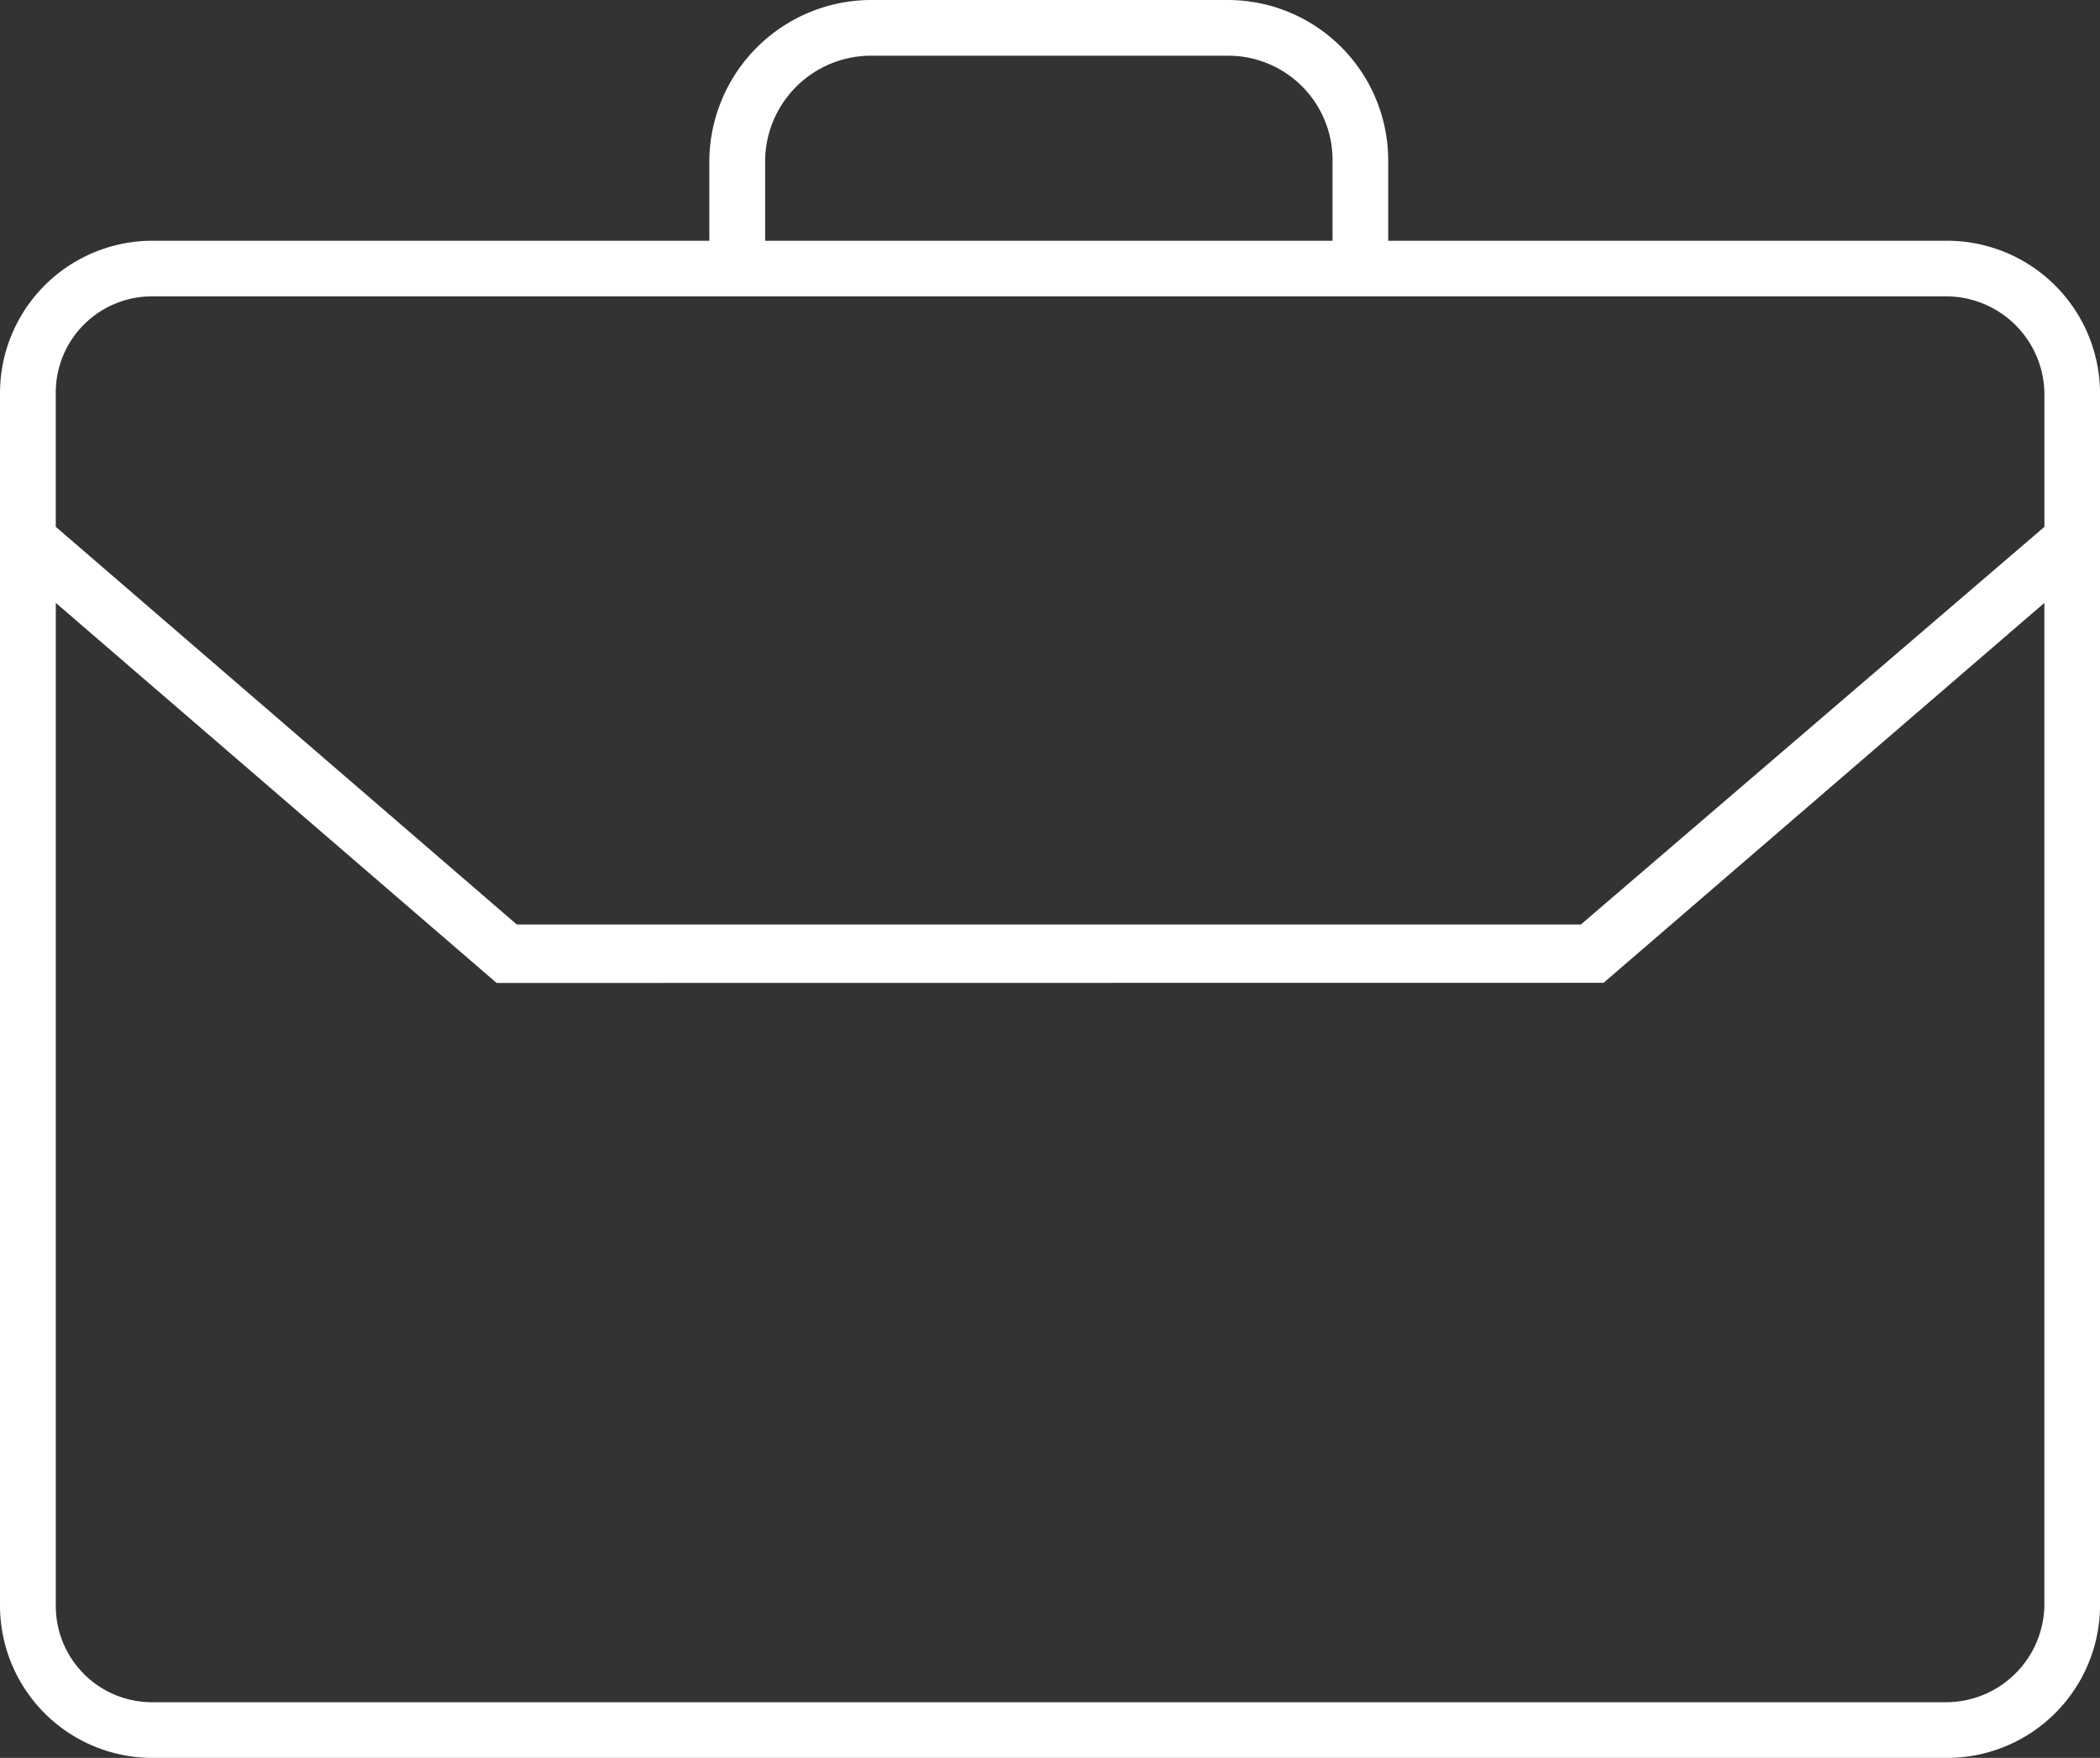<svg xmlns="http://www.w3.org/2000/svg" width="59.726" height="50" viewBox="0 0 59.726 50">
  <rect x="0" y="0" width="59.726" height="50" fill="#333333" stroke="none"/>
  <g id="noun-briefcase-1767236" transform="translate(-75.939 -50.252)">
    <path id="Path_296" data-name="Path 296" d="M80.263,57.1h15.85V54.791a4.614,4.614,0,0,1,4.539-4.539h10.23a4.566,4.566,0,0,1,4.539,4.539V57.1h15.85a4.351,4.351,0,0,1,4.395,4.323V95.929a4.351,4.351,0,0,1-4.395,4.323H80.262a4.336,4.336,0,0,1-4.323-4.323V61.419A4.336,4.336,0,0,1,80.262,57.1Zm9.8,21.11L77.526,67.4v28.53a2.737,2.737,0,0,0,2.738,2.738h51.009a2.8,2.8,0,0,0,2.81-2.738V67.4L121.546,78.206ZM77.526,65.237,90.638,76.548H120.9l13.184-11.311V61.419a2.8,2.8,0,0,0-2.81-2.738H80.263a2.737,2.737,0,0,0-2.738,2.738v3.819ZM97.7,57.1h16.138V54.791a2.967,2.967,0,0,0-2.954-2.954h-10.23A3.015,3.015,0,0,0,97.7,54.791V57.1Z" fill="#fff" fill-rule="evenodd"/>
  </g>
</svg>
